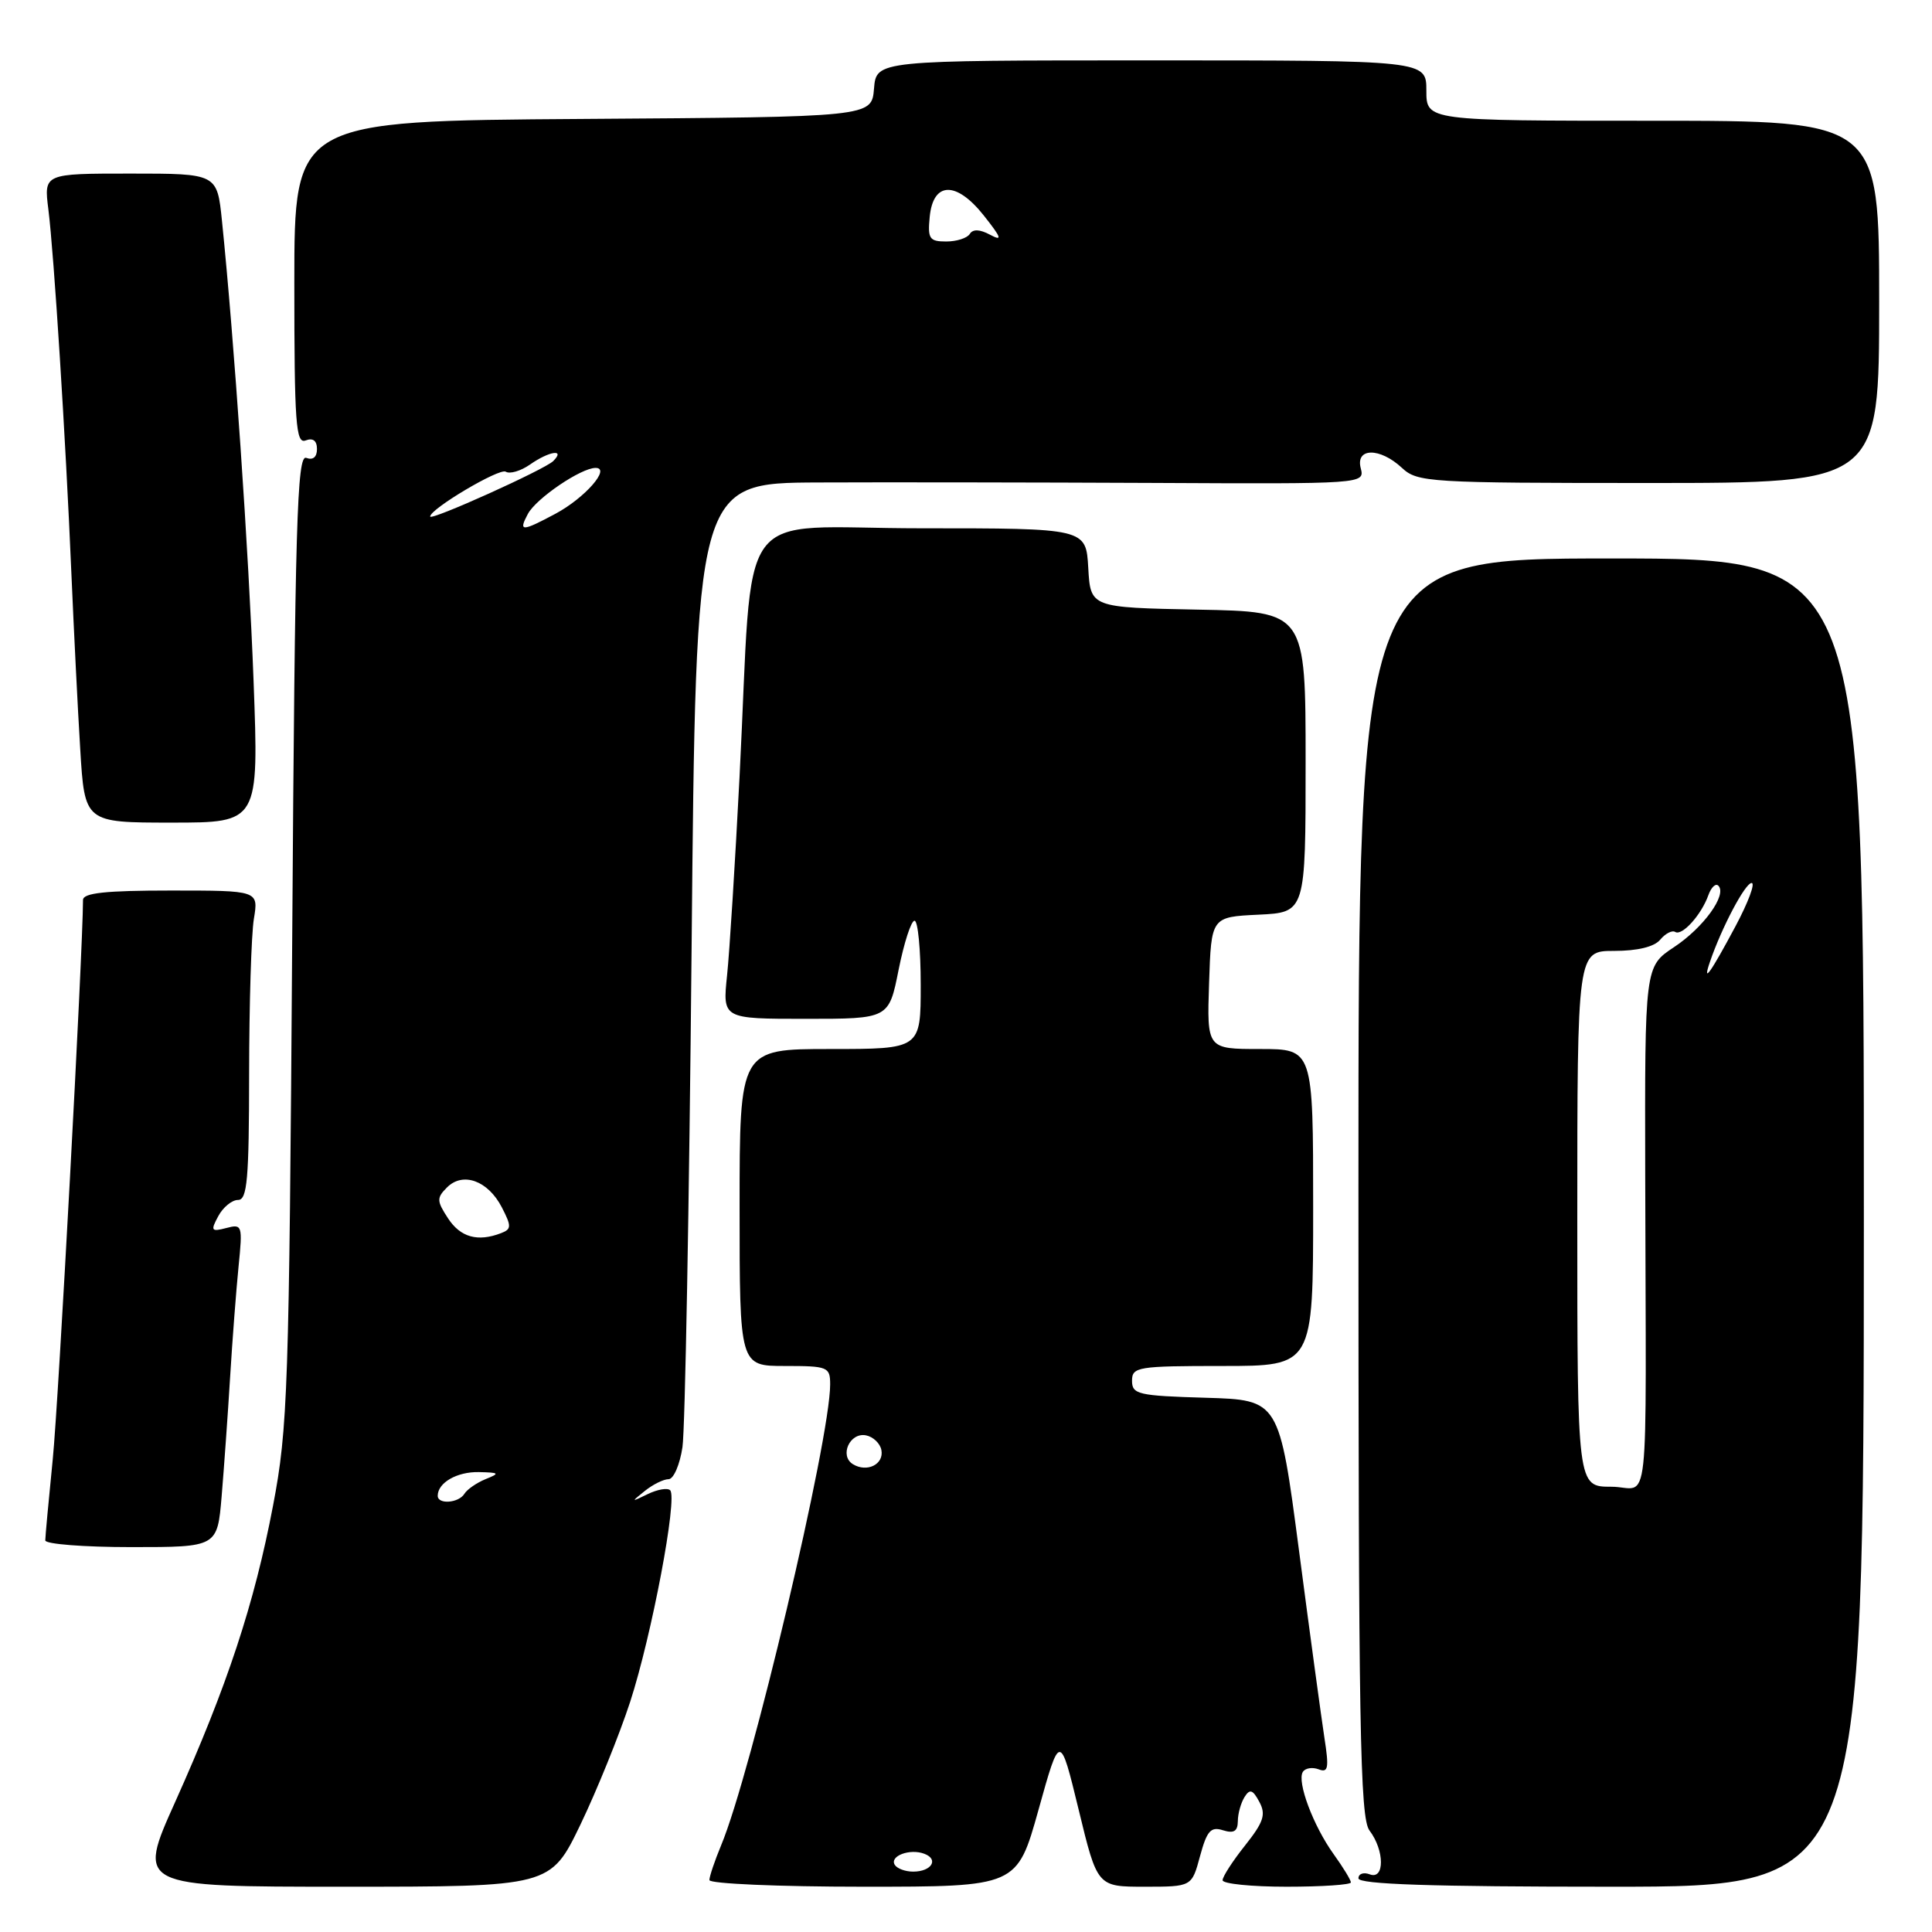 <?xml version="1.0" encoding="UTF-8" standalone="no"?>
<!DOCTYPE svg PUBLIC "-//W3C//DTD SVG 1.1//EN" "http://www.w3.org/Graphics/SVG/1.1/DTD/svg11.dtd" >
<svg xmlns="http://www.w3.org/2000/svg" xmlns:xlink="http://www.w3.org/1999/xlink" version="1.1" viewBox="0 0 256 256">
 <g >
 <path fill="currentColor"
d=" M 76.92 241.75 C 79.10 237.21 82.06 229.90 83.50 225.50 C 86.35 216.74 89.81 198.47 88.80 197.47 C 88.46 197.12 87.12 197.35 85.84 197.97 C 83.61 199.06 83.59 199.04 85.44 197.56 C 86.51 196.70 87.92 196.00 88.59 196.00 C 89.25 196.00 90.08 194.09 90.43 191.75 C 90.78 189.41 91.32 159.71 91.64 125.75 C 92.21 64.00 92.21 64.00 108.36 63.93 C 117.23 63.89 137.18 63.92 152.67 63.99 C 180.68 64.13 180.84 64.12 180.31 62.06 C 179.58 59.30 182.84 59.27 185.77 62.00 C 187.82 63.91 189.30 64.00 218.46 64.00 C 249.00 64.00 249.00 64.00 249.00 40.00 C 249.00 16.00 249.00 16.00 219.00 16.00 C 189.00 16.00 189.00 16.00 189.00 12.00 C 189.00 8.00 189.00 8.00 152.56 8.00 C 116.12 8.00 116.12 8.00 115.81 11.75 C 115.50 15.50 115.50 15.50 77.25 15.76 C 39.00 16.02 39.00 16.02 39.00 37.48 C 39.00 56.14 39.20 58.86 40.50 58.36 C 41.47 57.99 42.00 58.39 42.00 59.50 C 42.00 60.57 41.47 61.01 40.58 60.67 C 39.36 60.20 39.09 69.33 38.72 124.31 C 38.31 184.27 38.14 189.23 36.18 199.50 C 33.70 212.53 30.10 223.42 23.22 238.75 C 18.16 250.00 18.16 250.00 45.55 250.00 C 72.94 250.00 72.94 250.00 76.92 241.75 Z  M 137.61 239.80 C 140.45 229.60 140.45 229.60 142.93 239.80 C 145.40 250.00 145.40 250.00 151.66 250.00 C 157.92 250.00 157.92 250.00 159.01 245.95 C 159.92 242.59 160.44 242.00 162.05 242.52 C 163.49 242.97 164.00 242.66 164.02 241.32 C 164.02 240.32 164.43 238.88 164.91 238.11 C 165.61 237.00 166.00 237.13 166.87 238.76 C 167.77 240.43 167.44 241.43 164.98 244.53 C 163.34 246.59 162.00 248.66 162.00 249.14 C 162.00 249.61 165.82 250.00 170.50 250.00 C 175.18 250.00 179.00 249.74 179.00 249.43 C 179.00 249.12 177.97 247.43 176.71 245.68 C 174.01 241.92 171.83 236.09 172.63 234.79 C 172.95 234.28 173.88 234.13 174.72 234.44 C 176.00 234.94 176.12 234.29 175.49 230.26 C 175.09 227.64 173.57 216.50 172.13 205.50 C 169.50 185.50 169.50 185.50 159.75 185.21 C 150.82 184.95 150.00 184.76 150.00 182.96 C 150.00 181.12 150.74 181.00 162.00 181.00 C 174.00 181.00 174.00 181.00 174.00 160.00 C 174.00 139.00 174.00 139.00 166.96 139.00 C 159.92 139.00 159.92 139.00 160.21 130.25 C 160.50 121.50 160.50 121.50 166.75 121.20 C 173.00 120.90 173.00 120.90 173.00 100.98 C 173.00 81.05 173.00 81.05 158.75 80.78 C 144.50 80.50 144.50 80.50 144.20 75.25 C 143.90 70.00 143.90 70.00 122.03 70.00 C 96.88 70.00 99.89 65.87 97.99 103.00 C 97.41 114.28 96.67 126.09 96.34 129.25 C 95.74 135.00 95.74 135.00 106.76 135.00 C 117.78 135.00 117.78 135.00 119.07 128.50 C 119.79 124.92 120.73 122.00 121.18 122.00 C 121.63 122.00 122.00 125.83 122.00 130.50 C 122.00 139.00 122.00 139.00 110.00 139.00 C 98.00 139.00 98.00 139.00 98.00 160.00 C 98.00 181.00 98.00 181.00 104.00 181.00 C 109.70 181.00 110.00 181.12 110.00 183.45 C 110.00 190.72 99.52 235.04 95.55 244.52 C 94.70 246.57 94.00 248.64 94.00 249.12 C 94.00 249.60 103.17 250.00 114.38 250.00 C 134.76 250.00 134.76 250.00 137.61 239.80 Z  M 246.97 162.00 C 246.98 74.00 246.98 74.00 213.49 74.00 C 180.00 74.00 180.00 74.00 180.00 157.31 C 180.00 229.01 180.20 240.89 181.47 242.56 C 183.47 245.20 183.49 249.12 181.50 248.36 C 180.68 248.05 180.00 248.28 180.00 248.89 C 180.00 249.68 189.67 250.00 213.48 250.00 C 246.95 250.00 246.95 250.00 246.97 162.00 Z  M 29.37 198.25 C 29.68 194.54 30.19 187.45 30.49 182.50 C 30.79 177.55 31.30 170.94 31.61 167.82 C 32.16 162.34 32.10 162.16 29.98 162.72 C 27.99 163.24 27.88 163.08 28.92 161.15 C 29.55 159.97 30.73 159.00 31.54 159.00 C 32.76 159.00 33.00 156.29 33.01 142.25 C 33.02 133.04 33.30 123.81 33.64 121.75 C 34.26 118.00 34.26 118.00 22.63 118.00 C 14.00 118.00 11.00 118.32 11.00 119.25 C 10.97 126.27 7.75 185.83 6.99 193.36 C 6.45 198.78 6.00 203.61 6.00 204.11 C 6.00 204.60 11.13 205.00 17.40 205.00 C 28.80 205.00 28.80 205.00 29.37 198.25 Z  M 33.60 90.25 C 32.96 73.14 31.02 44.95 29.41 29.25 C 28.77 23.00 28.77 23.00 17.29 23.00 C 5.81 23.00 5.81 23.00 6.41 27.75 C 7.15 33.64 8.70 58.02 9.46 76.00 C 9.78 83.42 10.30 93.89 10.63 99.25 C 11.22 109.00 11.22 109.00 22.76 109.00 C 34.30 109.00 34.30 109.00 33.60 90.25 Z  M 58.00 198.20 C 58.00 196.47 60.55 195.00 63.45 195.06 C 66.18 195.12 66.27 195.22 64.35 195.99 C 63.17 196.47 61.91 197.34 61.54 197.93 C 60.78 199.17 58.00 199.38 58.00 198.20 Z  M 59.37 161.44 C 57.86 159.13 57.84 158.73 59.23 157.34 C 61.34 155.23 64.66 156.44 66.49 159.97 C 67.79 162.49 67.78 162.87 66.39 163.40 C 63.30 164.59 61.01 163.95 59.37 161.44 Z  M 69.95 68.09 C 71.06 66.03 76.99 62.00 78.92 62.00 C 80.99 62.00 77.51 65.98 73.61 68.07 C 69.12 70.47 68.67 70.48 69.95 68.09 Z  M 57.00 68.44 C 57.00 67.43 66.17 61.99 67.01 62.50 C 67.55 62.84 69.00 62.41 70.22 61.56 C 72.77 59.77 74.96 59.44 73.31 61.09 C 72.19 62.21 57.00 69.06 57.00 68.44 Z  M 123.19 28.75 C 123.64 24.03 126.72 23.96 130.37 28.57 C 132.72 31.54 132.87 32.00 131.18 31.10 C 129.82 30.37 128.91 30.34 128.50 31.00 C 128.16 31.55 126.76 32.00 125.38 32.00 C 123.15 32.00 122.91 31.63 123.19 28.75 Z  M 118.56 247.10 C 117.84 245.93 120.58 244.90 122.49 245.64 C 124.44 246.38 123.42 248.00 121.00 248.00 C 119.96 248.00 118.87 247.60 118.56 247.10 Z  M 113.01 194.01 C 111.20 192.89 112.60 189.78 114.74 190.19 C 115.69 190.37 116.62 191.25 116.79 192.14 C 117.15 194.03 114.88 195.16 113.01 194.01 Z  M 209.00 161.50 C 209.00 126.00 209.00 126.00 213.88 126.00 C 216.98 126.00 219.21 125.46 219.99 124.51 C 220.67 123.69 221.57 123.23 221.98 123.49 C 222.89 124.05 225.44 121.22 226.37 118.61 C 226.74 117.57 227.34 117.00 227.69 117.36 C 228.88 118.55 225.73 122.91 221.82 125.50 C 217.94 128.07 217.94 128.07 218.00 155.78 C 218.10 202.52 218.70 197.00 213.50 197.00 C 209.00 197.00 209.00 197.00 209.00 161.50 Z  M 226.57 127.47 C 228.13 122.89 231.25 117.00 232.10 117.00 C 232.61 117.00 231.65 119.56 229.98 122.70 C 226.65 128.94 225.53 130.50 226.57 127.47 Z "/>
</g>
</svg>